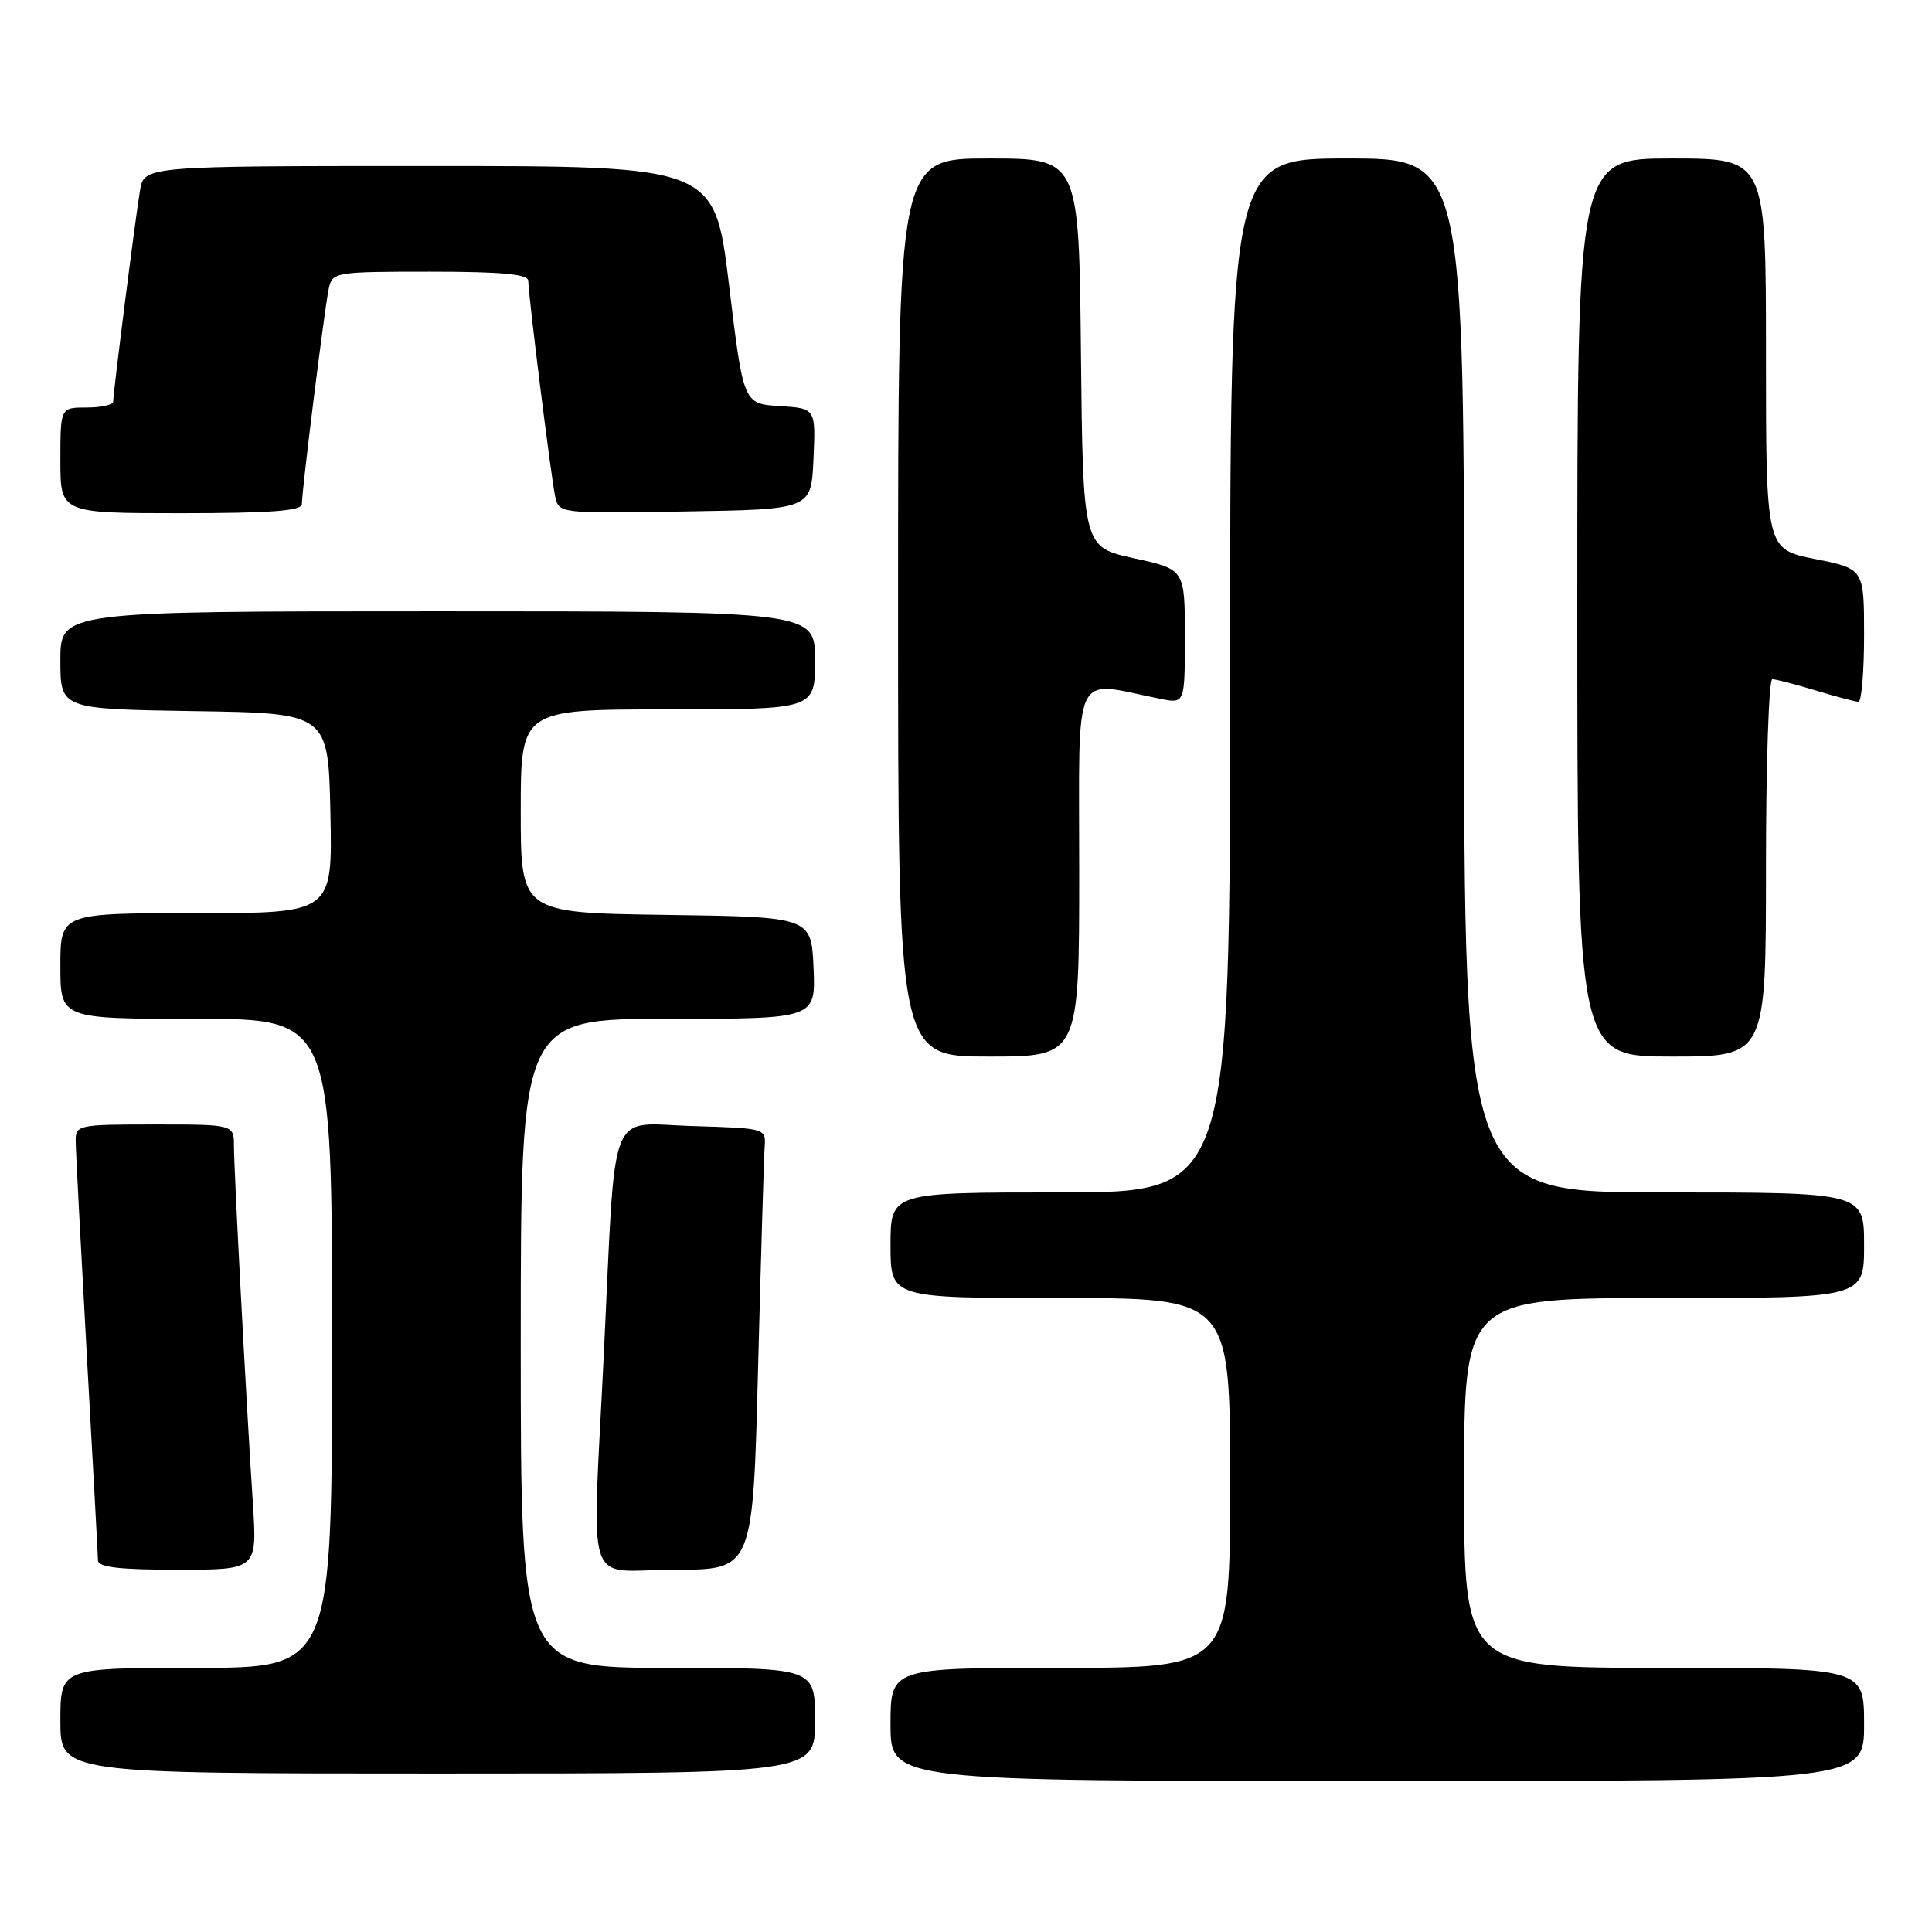 <?xml version="1.0" encoding="UTF-8" standalone="no"?>
<!DOCTYPE svg PUBLIC "-//W3C//DTD SVG 1.1//EN" "http://www.w3.org/Graphics/SVG/1.1/DTD/svg11.dtd" >
<svg xmlns="http://www.w3.org/2000/svg" xmlns:xlink="http://www.w3.org/1999/xlink" version="1.1" viewBox="0 0 256 256">
 <g >
 <path fill="currentColor"
d=" M 247.00 228.50 C 247.00 221.00 247.00 221.00 220.50 221.00 C 194.00 221.00 194.00 221.00 194.00 196.50 C 194.00 172.00 194.00 172.00 220.50 172.00 C 247.00 172.00 247.00 172.00 247.00 165.00 C 247.00 158.00 247.00 158.00 220.50 158.00 C 194.00 158.00 194.00 158.00 194.00 89.50 C 194.00 21.00 194.00 21.00 178.50 21.00 C 163.00 21.00 163.00 21.00 163.00 89.50 C 163.00 158.00 163.00 158.00 140.50 158.00 C 118.00 158.00 118.00 158.00 118.00 165.00 C 118.00 172.00 118.00 172.00 140.50 172.00 C 163.00 172.00 163.00 172.00 163.00 196.50 C 163.00 221.00 163.00 221.00 140.50 221.00 C 118.00 221.00 118.00 221.00 118.00 228.50 C 118.00 236.00 118.00 236.00 182.50 236.00 C 247.00 236.00 247.00 236.00 247.00 228.50 Z  M 108.00 228.00 C 108.00 221.00 108.00 221.00 88.50 221.00 C 69.00 221.00 69.00 221.00 69.00 178.00 C 69.00 135.00 69.00 135.00 88.55 135.00 C 108.09 135.00 108.09 135.00 107.80 128.25 C 107.50 121.50 107.50 121.50 88.25 121.23 C 69.00 120.96 69.00 120.96 69.00 107.48 C 69.00 94.00 69.00 94.00 88.50 94.00 C 108.00 94.00 108.00 94.00 108.00 87.50 C 108.00 81.00 108.00 81.00 58.00 81.00 C 8.00 81.00 8.00 81.00 8.00 87.48 C 8.00 93.95 8.00 93.95 25.75 94.23 C 43.50 94.50 43.50 94.50 43.78 107.75 C 44.06 121.00 44.06 121.00 26.03 121.00 C 8.00 121.00 8.00 121.00 8.00 128.00 C 8.00 135.00 8.00 135.00 26.00 135.00 C 44.00 135.00 44.00 135.00 44.00 178.00 C 44.00 221.00 44.00 221.00 26.00 221.00 C 8.00 221.00 8.00 221.00 8.00 228.00 C 8.00 235.00 8.00 235.00 58.00 235.00 C 108.00 235.00 108.00 235.00 108.00 228.00 Z  M 33.51 199.25 C 32.59 185.16 31.00 155.03 31.00 151.89 C 31.00 149.00 31.00 149.00 20.50 149.00 C 10.27 149.00 10.00 149.06 10.03 151.25 C 10.04 152.49 10.71 165.20 11.50 179.50 C 12.30 193.80 12.97 206.06 12.98 206.75 C 12.99 207.67 15.79 208.00 23.54 208.00 C 34.07 208.00 34.07 208.00 33.51 199.25 Z  M 100.45 181.25 C 100.83 166.54 101.22 153.38 101.32 152.00 C 101.50 149.51 101.46 149.50 91.82 149.21 C 80.41 148.88 81.63 145.79 80.03 179.00 C 78.46 211.80 77.23 208.00 89.39 208.00 C 99.77 208.00 99.77 208.00 100.45 181.25 Z  M 143.00 115.37 C 143.00 87.98 141.94 90.23 153.75 92.60 C 157.00 93.25 157.00 93.25 157.00 84.35 C 157.00 75.44 157.00 75.44 150.25 73.97 C 143.50 72.50 143.50 72.50 143.23 46.75 C 142.97 21.00 142.97 21.00 130.98 21.00 C 119.00 21.00 119.00 21.00 119.00 80.50 C 119.00 140.00 119.00 140.00 131.00 140.00 C 143.00 140.00 143.00 140.00 143.00 115.37 Z  M 234.00 115.00 C 234.00 101.25 234.38 90.00 234.84 90.00 C 235.30 90.00 237.89 90.67 240.59 91.49 C 243.29 92.31 245.84 92.98 246.25 92.99 C 246.66 93.00 247.00 89.03 247.00 84.18 C 247.00 75.37 247.00 75.37 240.50 74.07 C 234.00 72.78 234.00 72.78 234.00 46.89 C 234.00 21.00 234.00 21.00 221.50 21.00 C 209.00 21.00 209.00 21.00 209.00 80.50 C 209.00 140.00 209.00 140.00 221.50 140.00 C 234.00 140.00 234.00 140.00 234.00 115.00 Z  M 40.00 66.79 C 40.00 64.96 43.01 40.81 43.56 38.25 C 44.03 36.06 44.37 36.00 57.02 36.00 C 66.49 36.00 70.00 36.33 70.00 37.21 C 70.00 39.06 73.01 63.20 73.56 65.77 C 74.05 68.04 74.09 68.05 90.78 67.77 C 107.50 67.50 107.50 67.50 107.79 60.81 C 108.09 54.11 108.09 54.11 103.29 53.81 C 98.50 53.50 98.50 53.50 96.60 37.75 C 94.69 22.00 94.69 22.00 56.89 22.00 C 19.09 22.00 19.09 22.00 18.55 25.25 C 17.92 29.00 15.00 52.02 15.00 53.21 C 15.00 53.64 13.43 54.00 11.50 54.00 C 8.00 54.00 8.00 54.00 8.00 61.00 C 8.00 68.00 8.00 68.00 24.00 68.00 C 35.83 68.00 40.00 67.69 40.00 66.79 Z "/>
</g>
</svg>